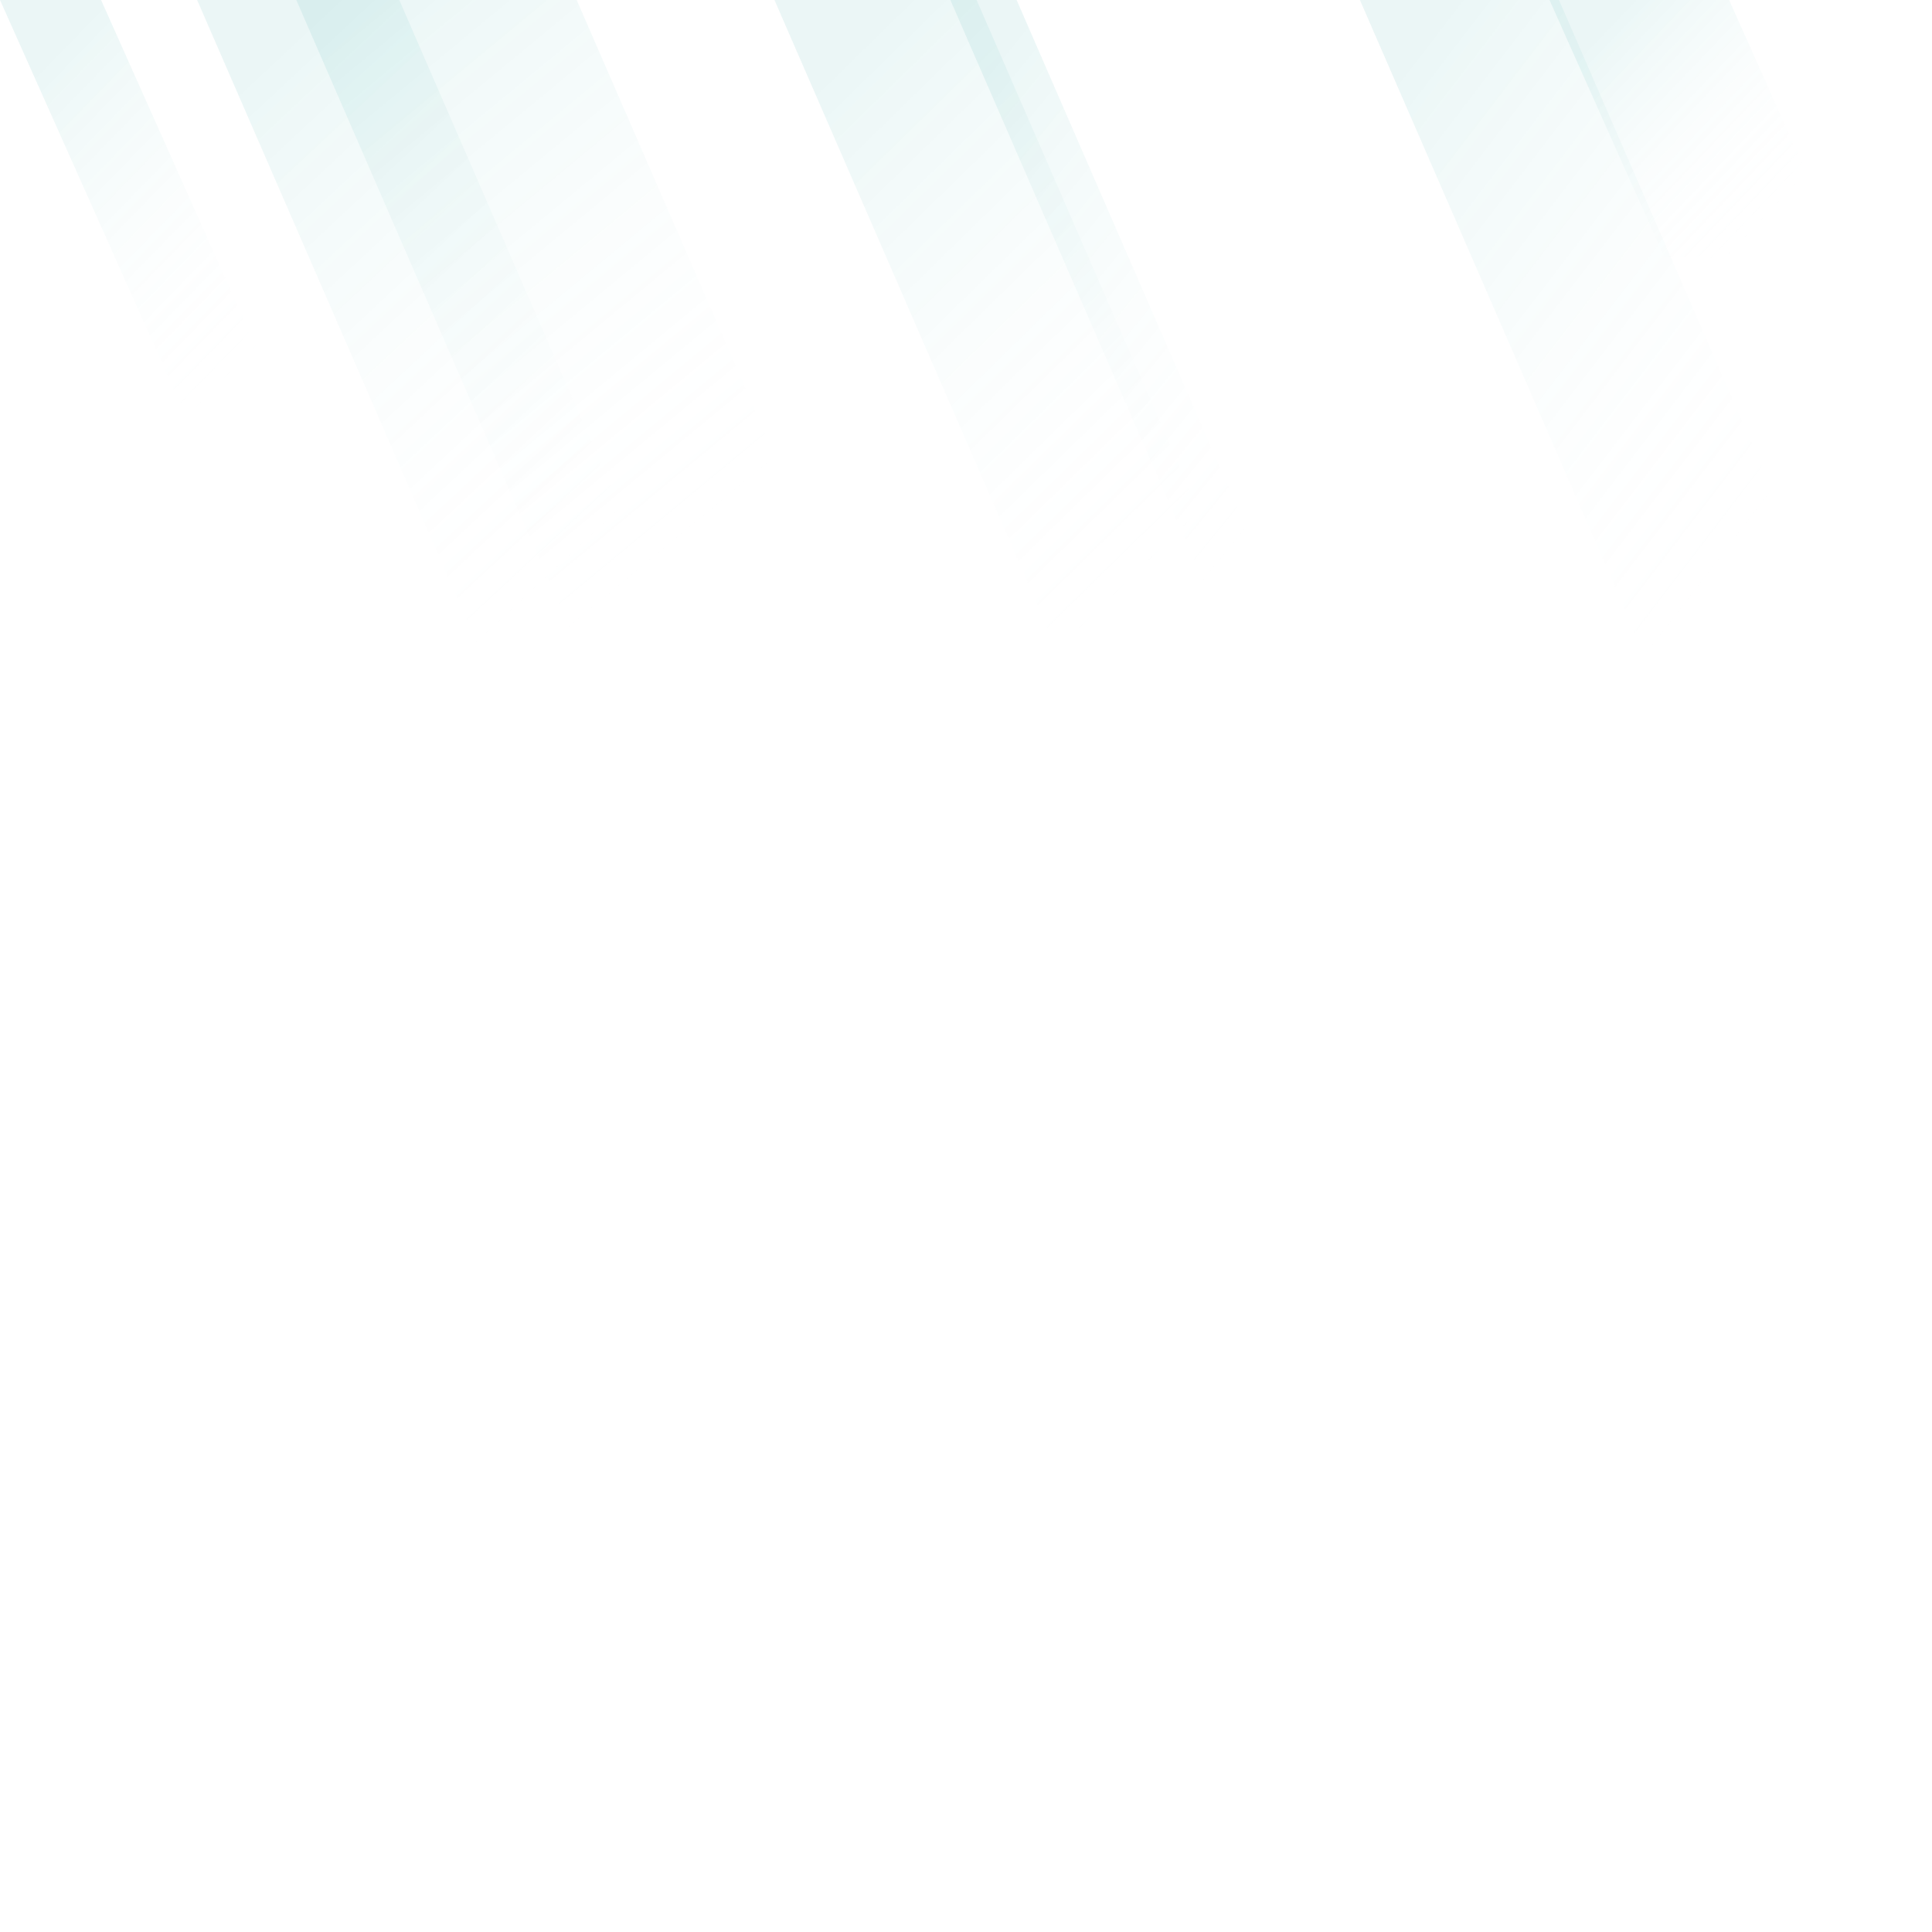 <svg xmlns="http://www.w3.org/2000/svg" xmlns:xlink="http://www.w3.org/1999/xlink" viewBox="0 0 1400 1400"><defs><linearGradient id="linear-gradient" x1="8580.65" x2="8580.86" y1="1132.94" y2="1133.27" gradientTransform="translate(-7080023.8 -1371996.47) scale(825.14 1211)" gradientUnits="userSpaceOnUse"><stop offset="0" stop-color="#3aadaa" stop-opacity=".1"/><stop offset="1" stop-color="#fff" stop-opacity="0"/></linearGradient><linearGradient id="linear-gradient-2" x1="8580.43" x2="8580.57" y1="1132.95" y2="1133.15" xlink:href="#linear-gradient"/><linearGradient id="linear-gradient-3" x1="8581.81" x2="8581.91" y1="1132.92" y2="1133.06" xlink:href="#linear-gradient"/><linearGradient id="linear-gradient-4" x1="8580.02" x2="8580.24" y1="1132.94" y2="1133.27" gradientTransform="translate(-7079089.8 -1371996.47) scale(825.14 1211)" xlink:href="#linear-gradient"/><linearGradient id="linear-gradient-5" x1="8581.73" x2="8581.94" y1="1132.94" y2="1133.27" gradientTransform="translate(-8053572.65 -1371996.47) scale(938.49 1211)" xlink:href="#linear-gradient"/><linearGradient id="linear-gradient-6" x1="8576.37" x2="8576.58" y1="1132.94" y2="1133.27" gradientTransform="translate(-5386592.97 -1371996.47) scale(628.16 1211)" xlink:href="#linear-gradient"/><linearGradient id="linear-gradient-7" x1="8576.89" x2="8577.14" y1="1132.91" y2="1133.28" gradientTransform="translate(-5386592.97 -1371996.47) scale(628.16 1211)" xlink:href="#linear-gradient"/></defs><path d="M142.83,0H289.32L537.15,569.93H390.66Z" style="fill:url(#linear-gradient)"/><path d="M0,0H73.24L239.9,373.28H166.66Z" style="fill:url(#linear-gradient-2)"/><path d="M1122.83,0H1253l83.32,186.64H1206.16Z" style="fill:url(#linear-gradient-3)"/><path d="M561.2,0H707.68L955.51,569.93,809,569.8Z" style="fill:url(#linear-gradient-4)"/><path d="M214.72,0H417.88L665.71,569.93H462.55Z" style="fill:url(#linear-gradient-5)"/><path d="M688.69,0h48L984.46,569.8l-48.32-.72Z" style="fill:url(#linear-gradient-6)"/><path d="M985.44,0h144.24l247.77,569.8-144.55-.72Z" style="fill:url(#linear-gradient-7)"/></svg>